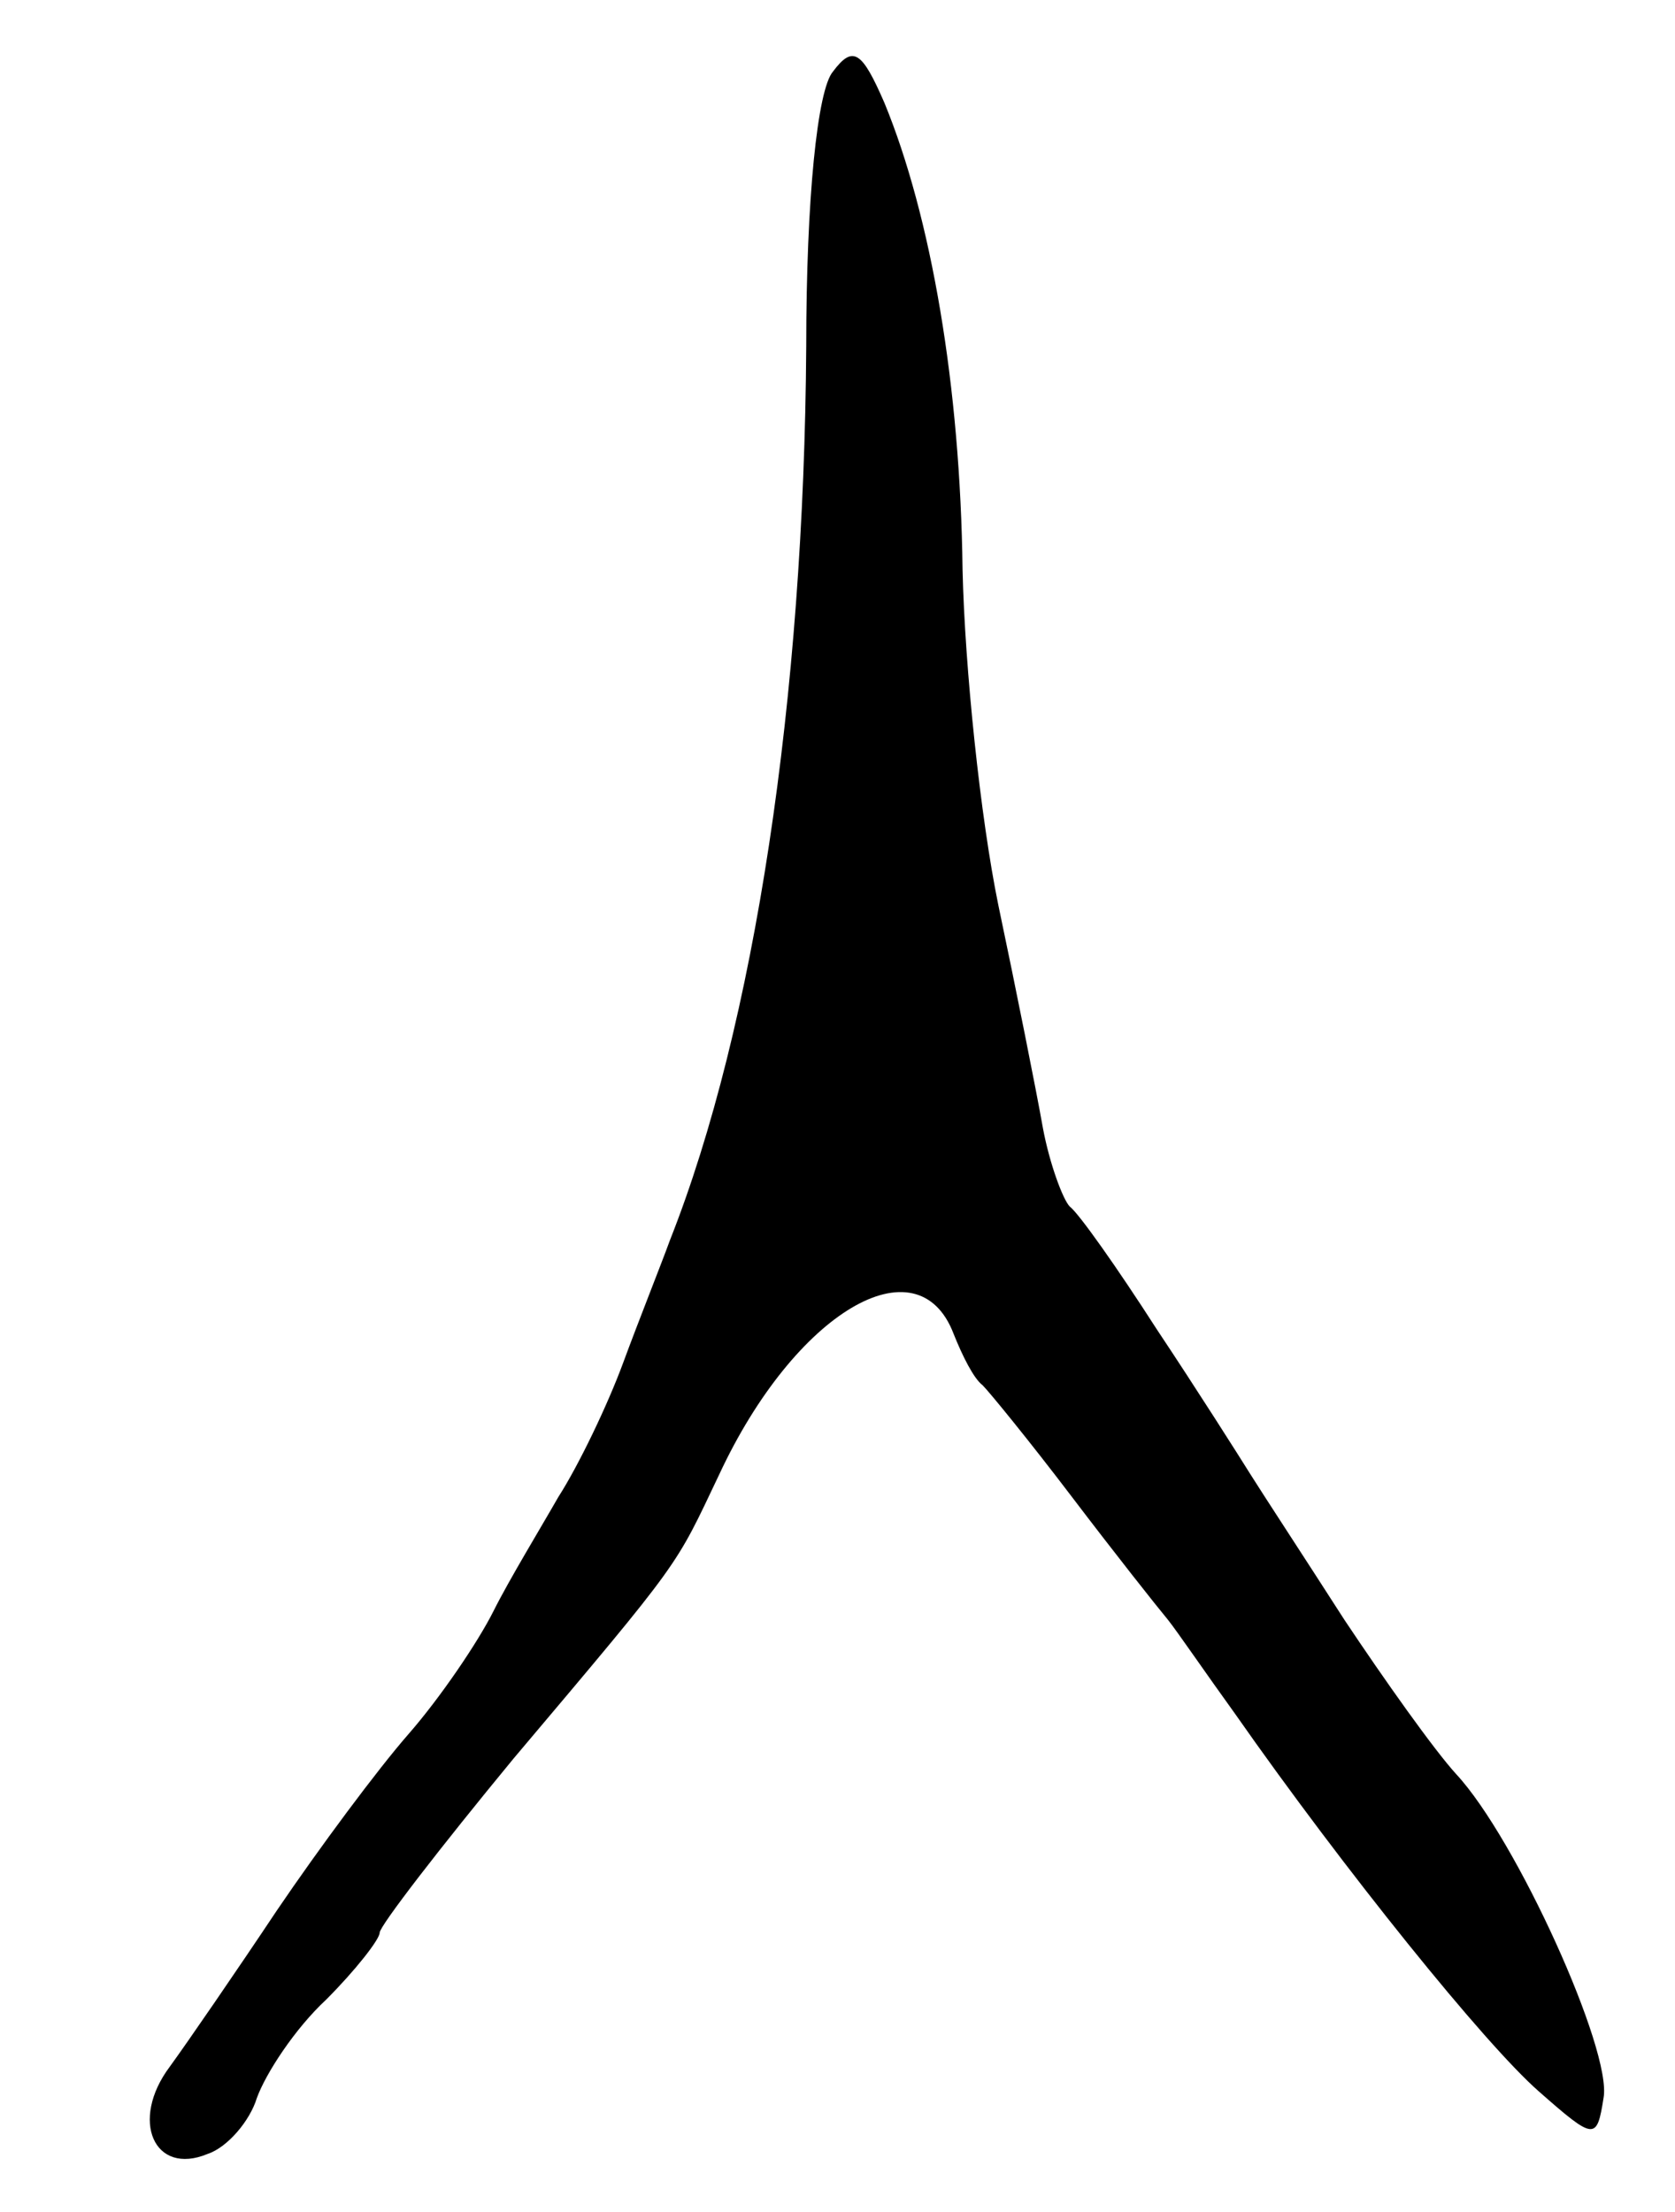 <svg version="1.0" xmlns="http://www.w3.org/2000/svg"
 width="75pt" height="99pt" viewBox="0 0 75 99"
 preserveAspectRatio="xMidYMid meet">
<g transform="translate(0,99) scale(0.1,-0.1)"
fill="#000000" stroke="none">
<path d="M373 958 c-7 -8 -12 -57 -12 -123 -1 -157 -23 -304 -61 -400 -4 -11
-14 -36 -21 -55 -7 -19 -20 -46 -29 -60 -8 -14 -22 -37 -29 -51 -7 -14 -24
-39 -38 -55 -14 -16 -40 -51 -59 -79 -18 -27 -40 -59 -48 -70 -18 -24 -7 -49
17 -39 9 3 19 15 22 25 4 11 17 31 31 44 13 13 24 27 24 30 0 3 27 38 60 78
76 90 72 85 92 127 34 73 89 105 105 63 4 -10 9 -20 13 -23 3 -3 21 -25 40
-50 19 -25 38 -49 43 -55 4 -5 17 -24 30 -42 49 -70 112 -148 136 -169 25 -22
26 -22 29 -3 4 21 -39 116 -66 145 -10 11 -32 42 -50 69 -18 28 -37 57 -42 65
-5 8 -24 38 -42 65 -18 28 -35 52 -39 55 -3 3 -9 19 -12 35 -3 17 -12 62 -20
100 -8 39 -15 106 -16 150 -1 82 -14 158 -35 209 -10 23 -14 26 -23 14z"/>
</g>
</svg>
